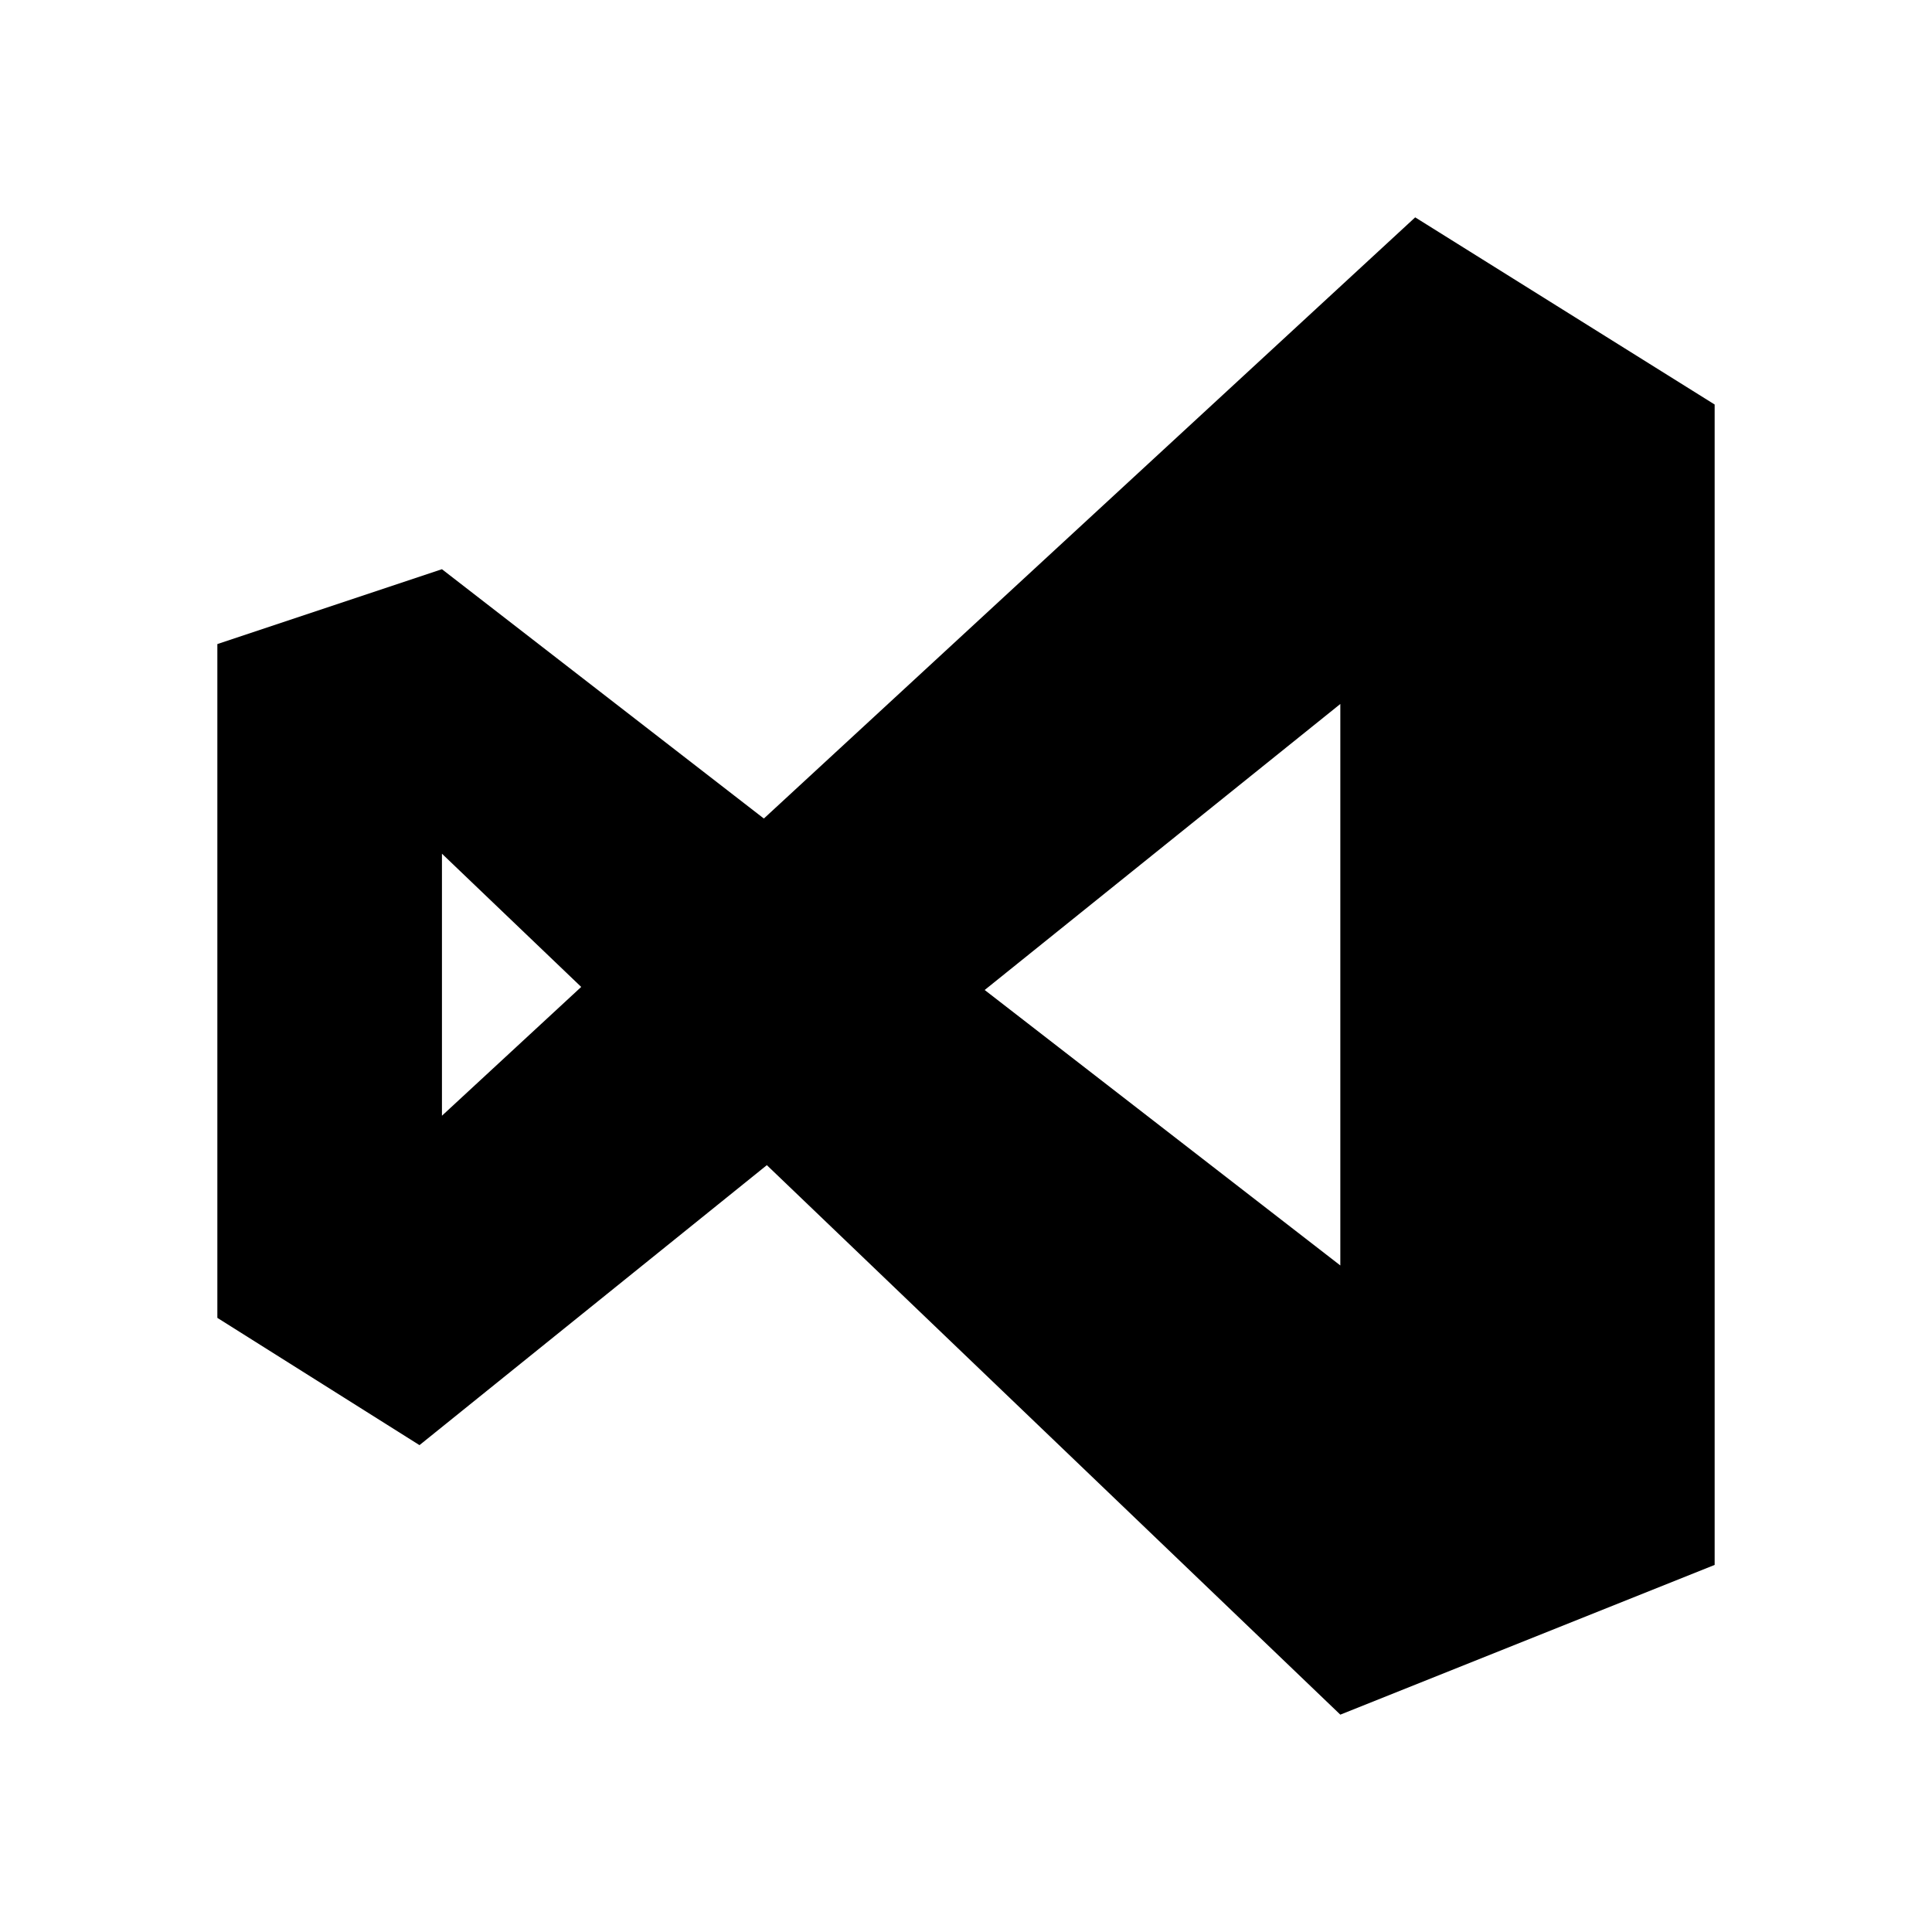 ﻿<svg id="8aa481d0-5ef0-44c4-aea0-c8f8047ff483" data-name="Layer 1" xmlns="http://www.w3.org/2000/svg" viewBox="0 0 24 24"><path d="M16.65 8.745l-4.418 3.553 4.418 3.422v-6.975zM5.211 17.952l-2.511-1.581v-8.37l2.79-0.93 3.999 3.097 8.091-7.468 3.72 2.325v14.415l-4.65 1.86-7.124-6.826-4.315 3.478zM5.49 13.86l1.73-1.6-1.73-1.655v3.255z"/></svg>